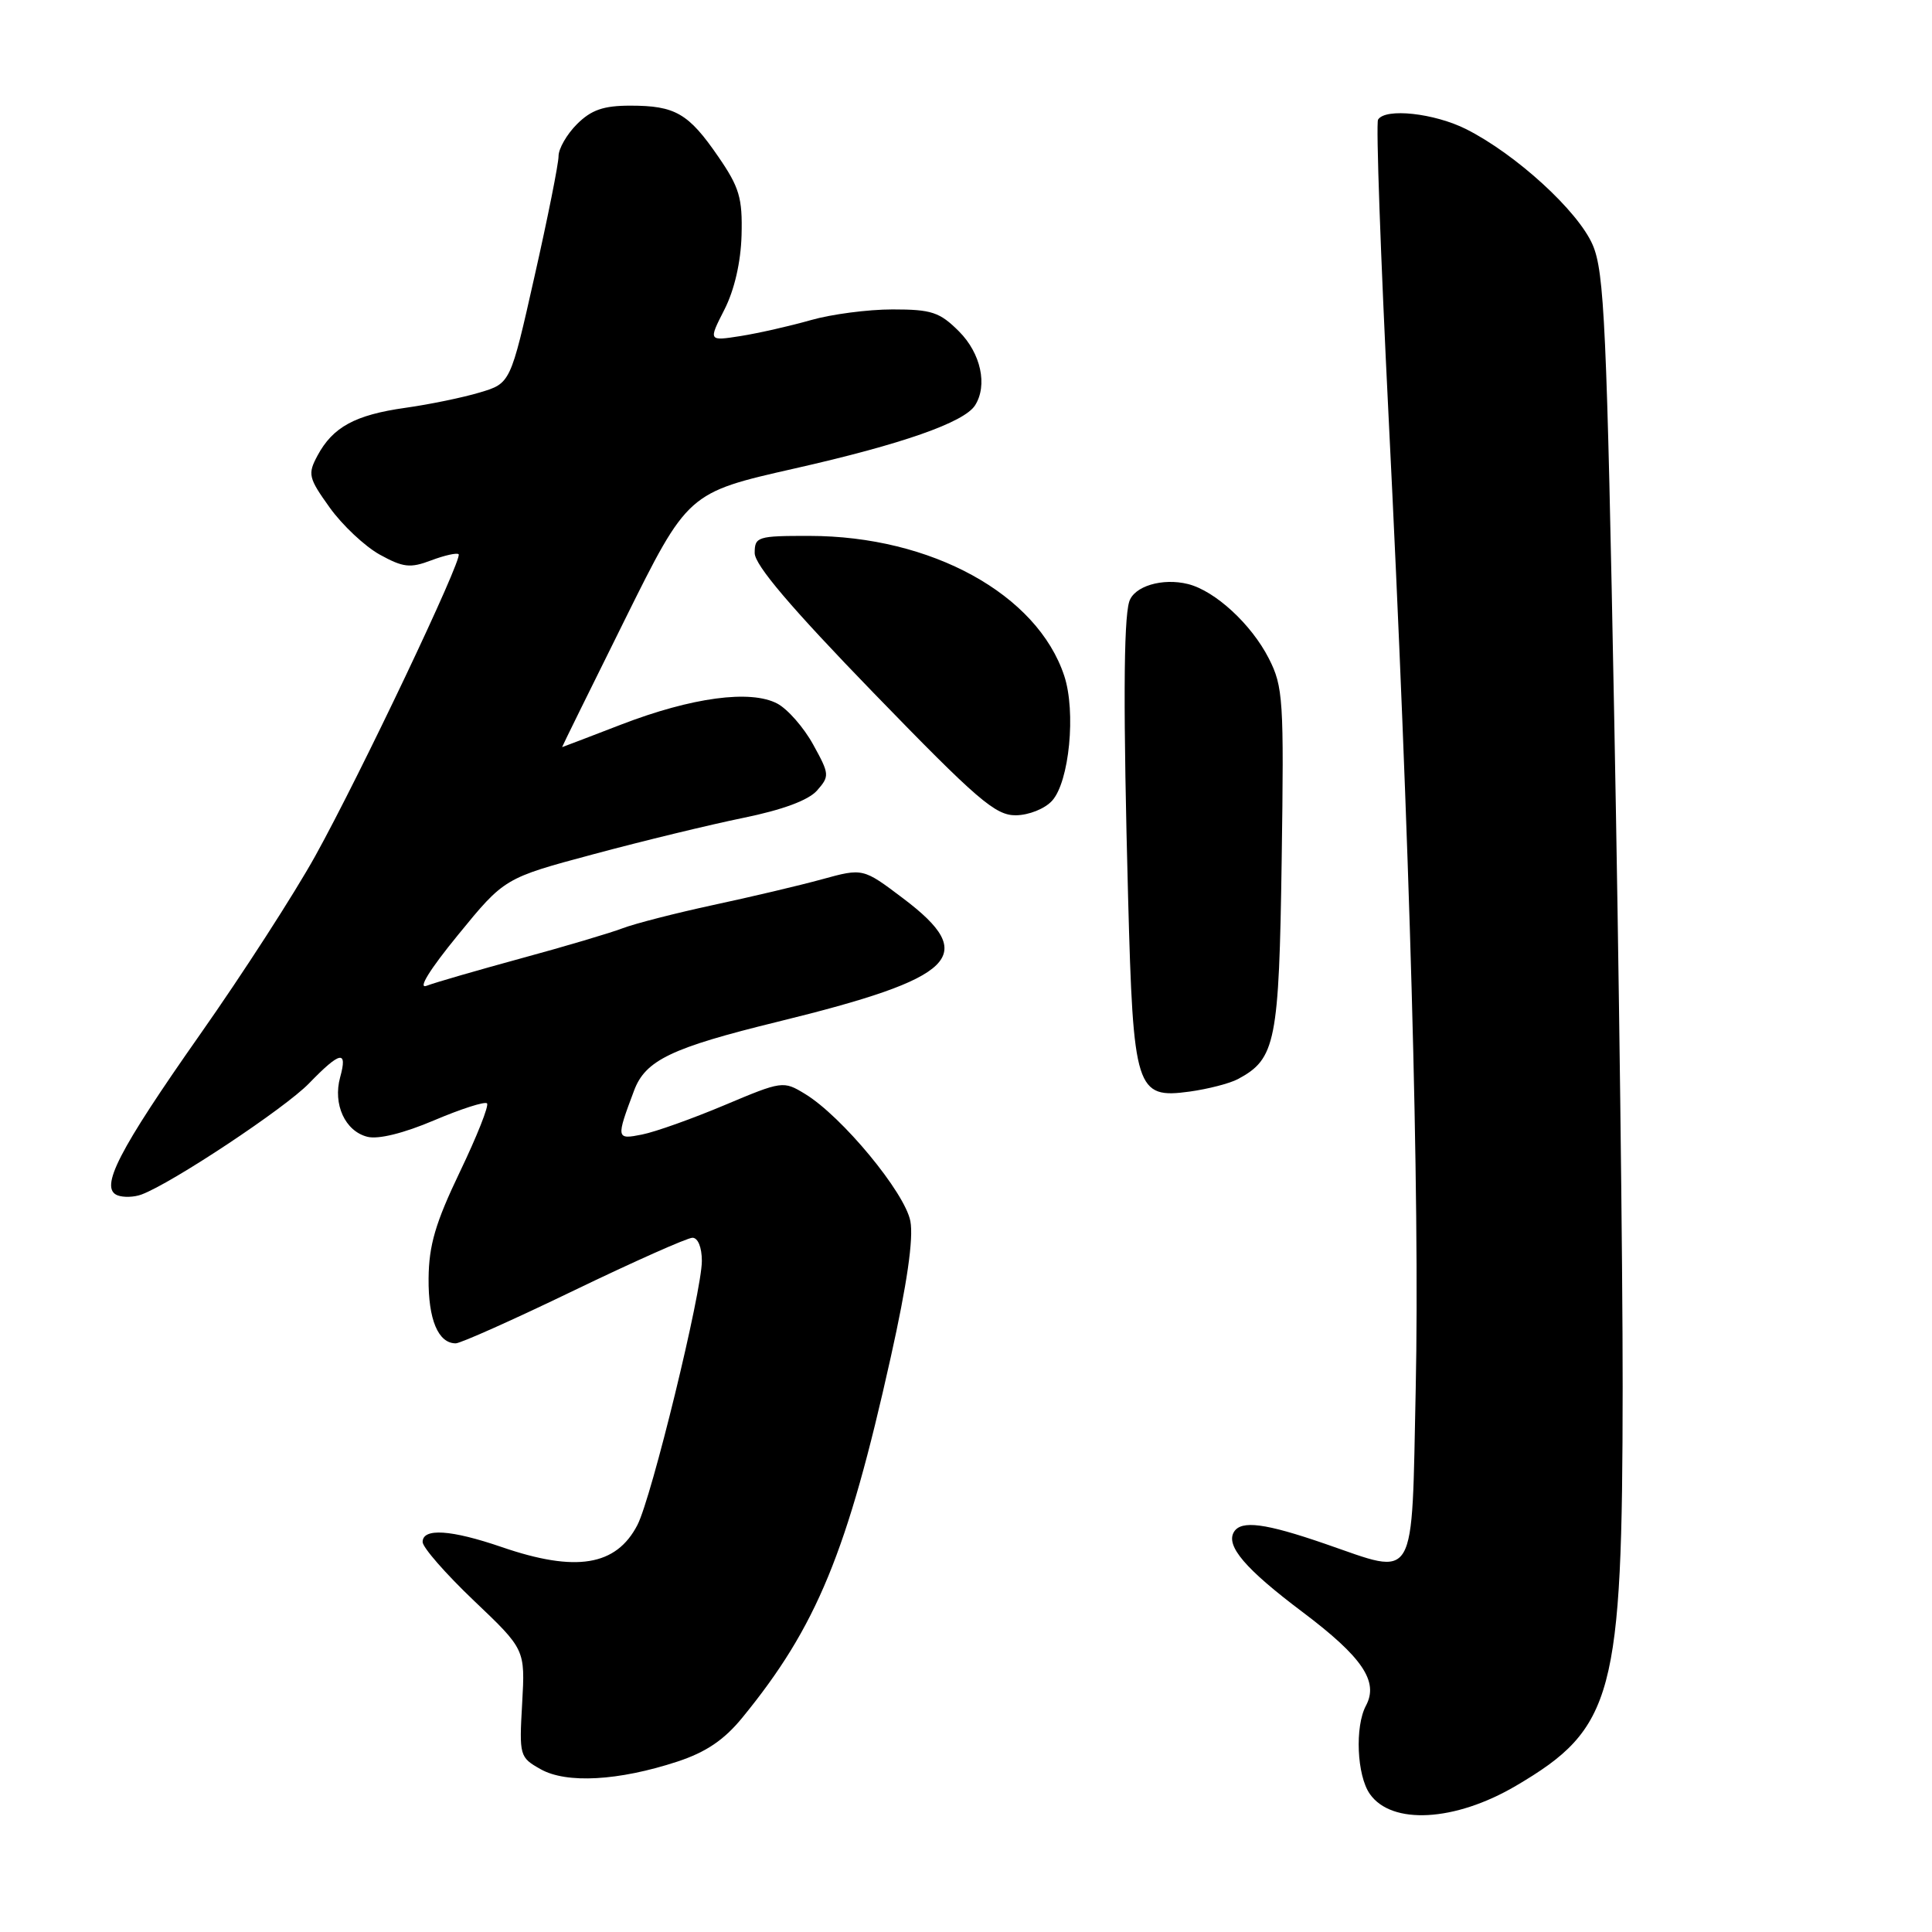 <?xml version="1.0" encoding="UTF-8" standalone="no"?>
<!DOCTYPE svg PUBLIC "-//W3C//DTD SVG 1.1//EN" "http://www.w3.org/Graphics/SVG/1.1/DTD/svg11.dtd" >
<svg xmlns="http://www.w3.org/2000/svg" xmlns:xlink="http://www.w3.org/1999/xlink" version="1.1" viewBox="0 0 256 256">
 <g >
 <path fill="currentColor"
d=" M 200.85 236.64 C 213.84 229.01 214.99 224.72 215.01 183.80 C 215.02 167.69 214.52 127.95 213.90 95.50 C 212.91 43.17 212.58 36.04 211.04 32.45 C 209.10 27.96 200.90 20.46 194.29 17.12 C 190.05 14.99 183.57 14.28 182.60 15.85 C 182.31 16.31 182.94 33.97 183.99 55.10 C 186.82 111.72 188.13 158.57 187.59 184.00 C 187.03 210.21 187.85 208.79 175.60 204.57 C 167.66 201.83 164.48 201.41 163.51 202.98 C 162.38 204.82 165.01 207.90 172.59 213.60 C 180.52 219.57 182.71 222.80 181.00 226.00 C 179.51 228.78 179.79 235.26 181.51 237.71 C 184.40 241.84 192.78 241.38 200.85 236.64 Z  M 89.76 233.42 C 93.55 232.17 95.94 230.56 98.36 227.60 C 108.21 215.56 112.28 205.69 118.02 179.88 C 120.19 170.15 121.06 164.12 120.63 161.82 C 119.92 158.03 111.55 147.91 106.67 144.95 C 103.80 143.20 103.64 143.22 96.02 146.43 C 91.77 148.22 86.85 149.98 85.08 150.33 C 81.64 151.02 81.62 150.89 84.02 144.50 C 85.53 140.48 88.96 138.84 103.04 135.39 C 126.82 129.56 129.77 126.66 119.67 119.04 C 114.35 115.02 114.35 115.02 108.92 116.51 C 105.94 117.33 99.45 118.86 94.50 119.92 C 89.55 120.99 84.15 122.37 82.50 123.00 C 80.85 123.63 74.78 125.43 69.00 127.00 C 63.22 128.58 57.61 130.20 56.53 130.62 C 55.32 131.09 56.92 128.49 60.70 123.87 C 66.84 116.35 66.84 116.35 78.67 113.18 C 85.18 111.43 94.10 109.27 98.50 108.37 C 103.69 107.31 107.12 106.04 108.26 104.75 C 109.94 102.84 109.92 102.59 107.75 98.66 C 106.51 96.40 104.37 93.96 103.00 93.23 C 99.46 91.36 91.68 92.40 82.33 96.00 C 78.05 97.65 74.52 99.00 74.48 99.00 C 74.44 99.00 78.18 91.41 82.78 82.14 C 91.14 65.28 91.14 65.28 105.32 62.07 C 119.53 58.86 127.76 55.97 129.20 53.71 C 130.89 51.05 129.97 46.82 127.08 43.92 C 124.51 41.35 123.44 41.00 118.26 41.00 C 115.02 41.00 110.14 41.64 107.43 42.42 C 104.72 43.19 100.56 44.14 98.18 44.52 C 93.86 45.20 93.86 45.20 95.98 41.04 C 97.31 38.44 98.16 34.75 98.26 31.18 C 98.39 26.23 97.98 24.83 95.17 20.75 C 91.23 15.01 89.47 14.00 83.52 14.00 C 79.96 14.00 78.35 14.56 76.45 16.45 C 75.10 17.80 74.00 19.72 74.01 20.70 C 74.01 21.69 72.58 28.87 70.82 36.65 C 67.64 50.79 67.64 50.79 63.59 52.00 C 61.37 52.67 56.92 53.59 53.70 54.04 C 47.04 54.98 44.10 56.59 42.07 60.37 C 40.75 62.83 40.87 63.32 43.69 67.26 C 45.36 69.59 48.34 72.39 50.32 73.49 C 53.43 75.20 54.35 75.31 57.14 74.25 C 58.92 73.58 60.55 73.22 60.77 73.44 C 61.35 74.01 47.73 102.68 41.78 113.41 C 39.01 118.41 32.16 129.03 26.55 137.01 C 15.68 152.49 13.13 157.45 15.58 158.39 C 16.36 158.69 17.79 158.64 18.75 158.28 C 22.79 156.78 37.77 146.84 40.95 143.55 C 45.09 139.28 46.08 139.09 45.07 142.75 C 44.09 146.32 45.73 149.89 48.68 150.63 C 50.12 151.00 53.50 150.16 57.52 148.45 C 61.10 146.93 64.25 145.92 64.53 146.20 C 64.82 146.48 63.20 150.56 60.94 155.27 C 57.70 162.03 56.83 164.99 56.79 169.40 C 56.74 174.84 58.06 178.00 60.39 178.00 C 61.02 178.00 68.05 174.86 76.02 171.01 C 83.98 167.17 91.06 164.02 91.75 164.01 C 92.48 164.00 93.00 165.28 93.00 167.08 C 93.00 171.16 86.35 198.42 84.46 202.07 C 81.65 207.50 76.31 208.37 66.50 205.00 C 59.77 202.69 56.00 202.44 56.00 204.32 C 56.00 205.04 59.06 208.54 62.80 212.10 C 69.59 218.56 69.59 218.56 69.19 225.69 C 68.79 232.67 68.85 232.86 71.64 234.43 C 75.06 236.36 81.96 235.98 89.76 233.42 Z  M 164.04 142.98 C 169.04 140.30 169.48 138.09 169.83 113.91 C 170.14 92.71 170.03 90.98 168.12 87.24 C 165.81 82.71 161.01 78.29 157.42 77.39 C 154.02 76.54 150.23 77.68 149.62 79.75 C 148.87 82.27 148.83 94.47 149.48 118.96 C 150.16 144.48 150.52 145.61 157.64 144.64 C 160.08 144.30 162.96 143.56 164.04 142.98 Z  M 139.41 106.10 C 141.69 103.58 142.59 94.32 141.02 89.56 C 137.45 78.74 123.41 71.02 107.25 71.01 C 100.37 71.00 100.00 71.12 100.00 73.28 C 100.00 74.86 104.78 80.49 115.75 91.81 C 129.50 105.99 131.89 108.05 134.60 108.03 C 136.33 108.01 138.44 107.17 139.41 106.10 Z "/>
</g>
</svg>